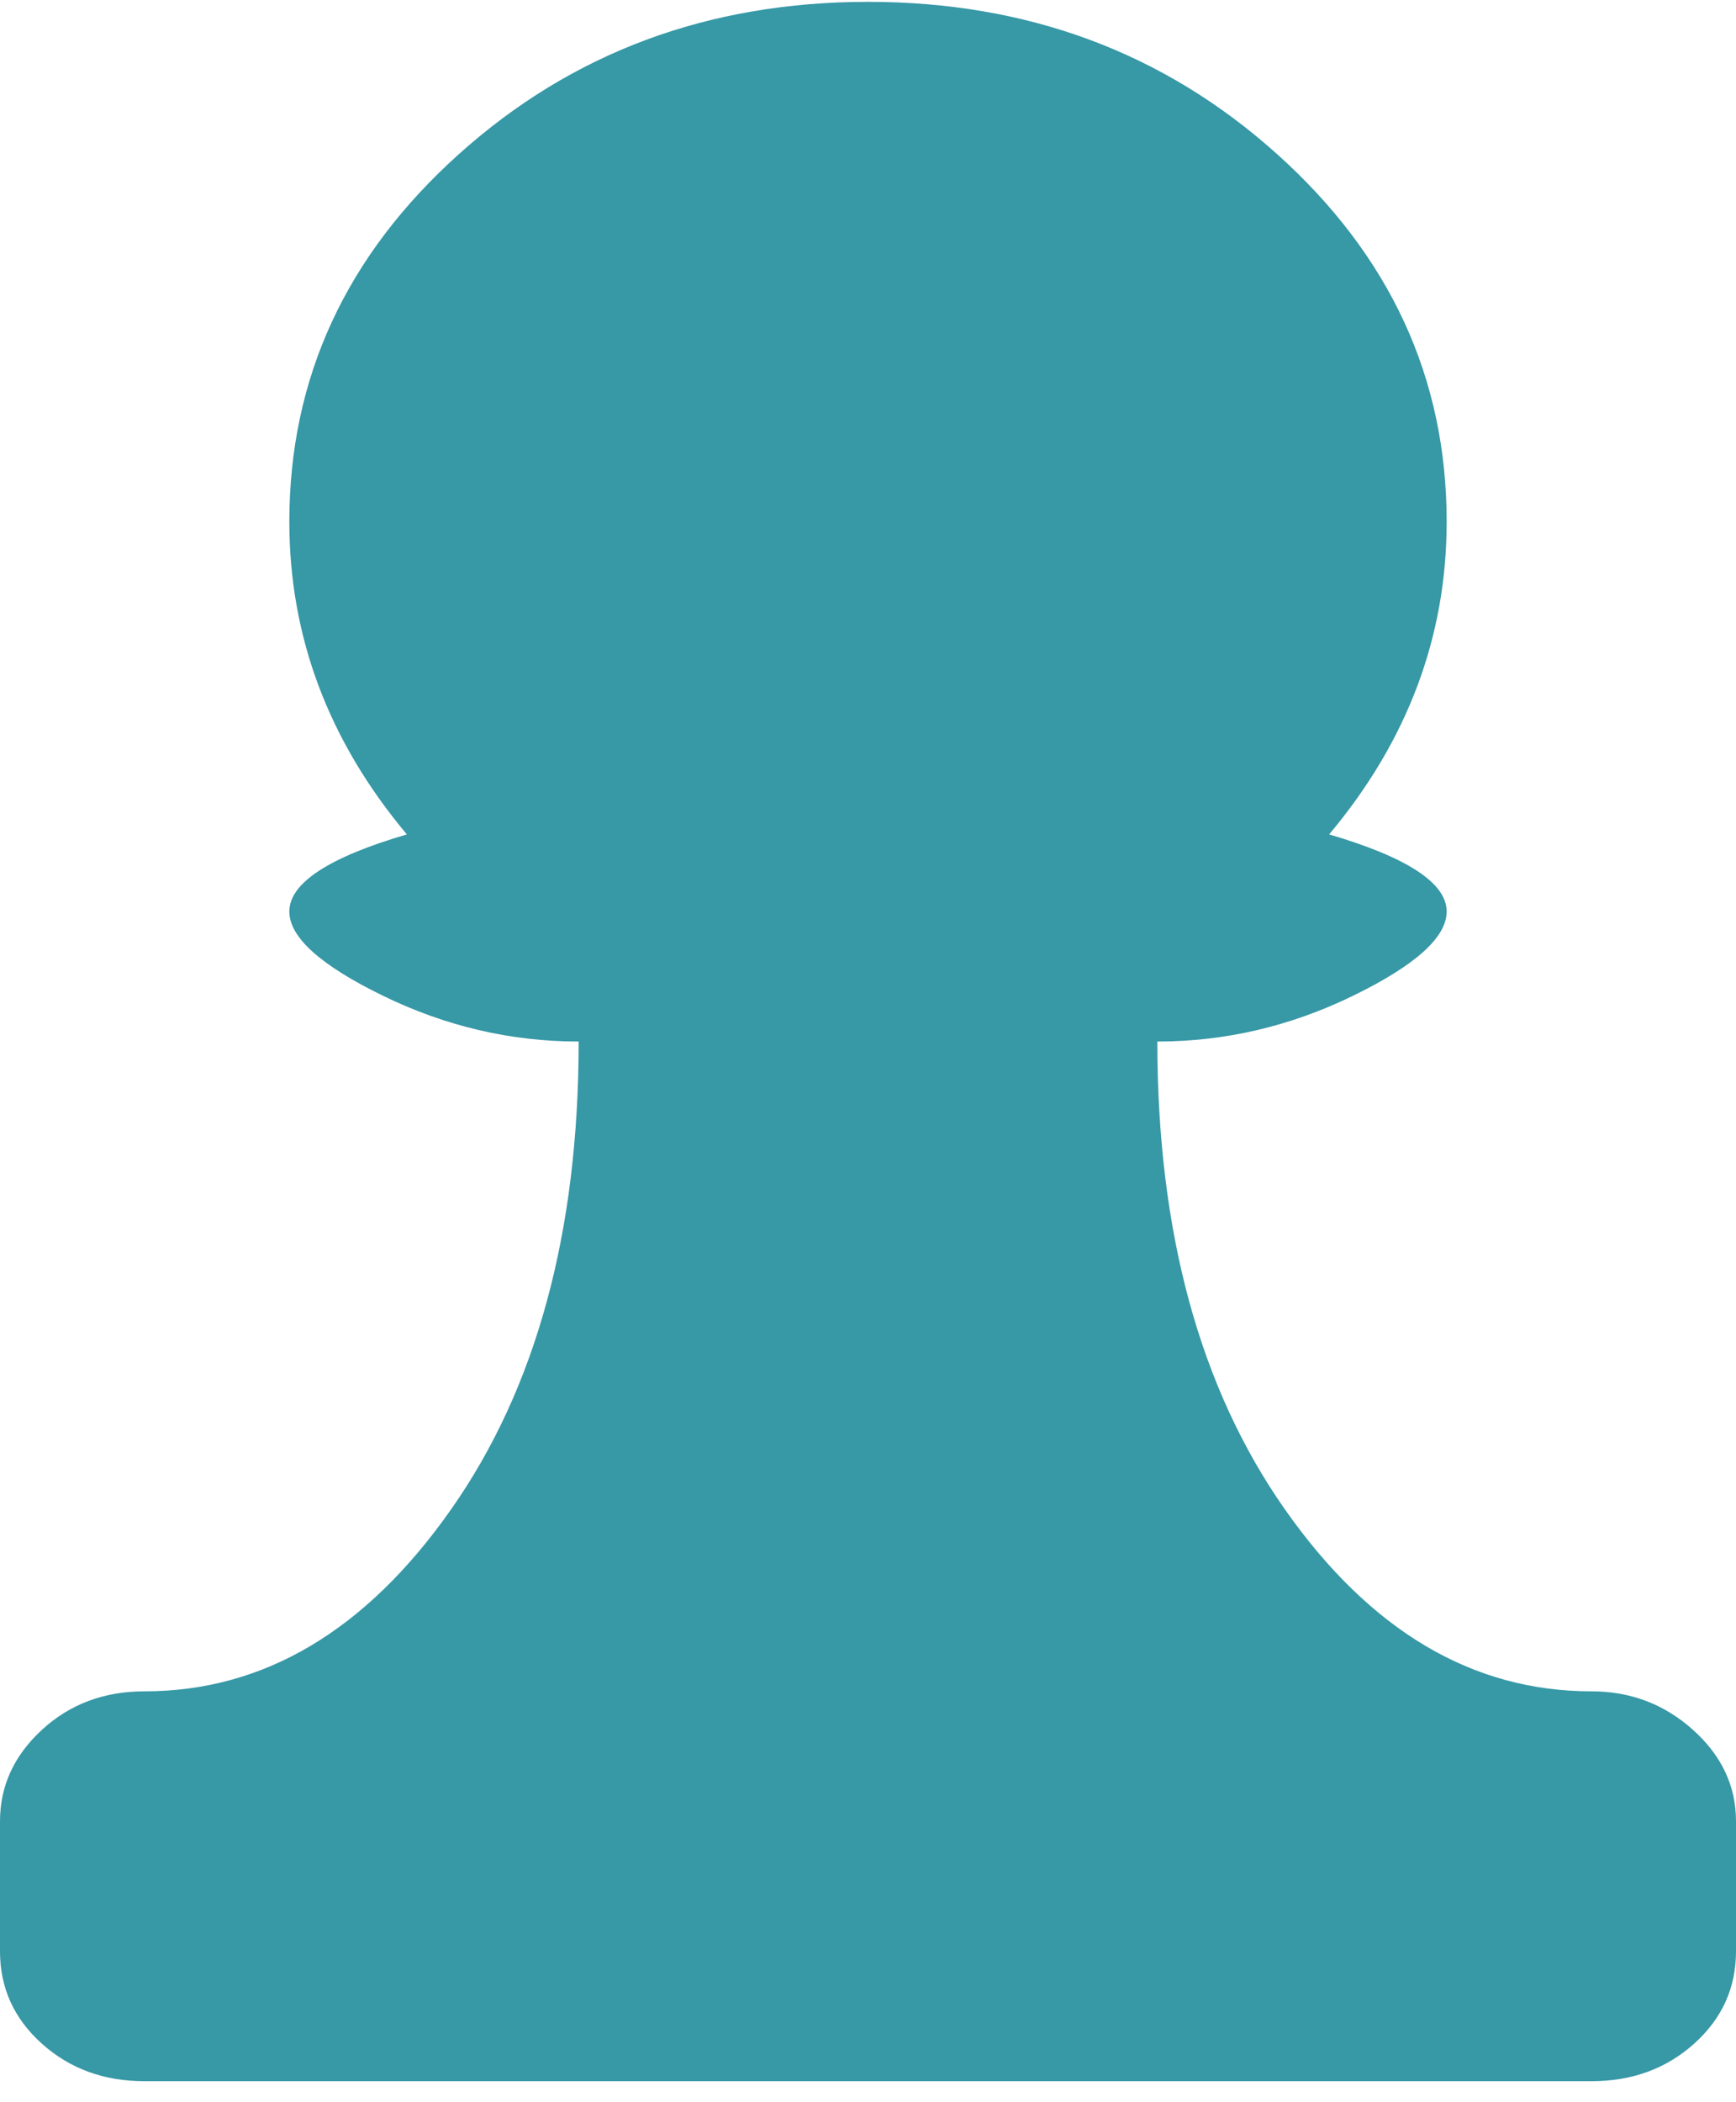 <svg width="76" height="92" viewBox="0 0 76 92" fill="none" xmlns="http://www.w3.org/2000/svg">
<path d="M69.667 91.081H6.333C4.552 91.081 3.051 90.533 1.831 89.436C0.61 88.341 0 86.993 0 85.393V79.706C0 78.165 0.61 76.832 1.831 75.707C3.051 74.581 4.552 74.018 6.333 74.018C11.545 74.018 16.015 71.367 19.742 66.064C23.47 60.762 25.333 53.934 25.333 45.581C22.365 45.581 19.511 44.914 16.773 43.581C14.036 42.248 12.667 41.019 12.667 39.893C12.667 38.649 14.382 37.523 17.812 36.516C14.382 32.428 12.667 27.866 12.667 22.831C12.667 16.551 15.141 11.189 20.088 6.746C25.037 2.302 31.007 0.081 38 0.081C44.993 0.081 50.964 2.302 55.911 6.746C60.859 11.189 63.333 16.551 63.333 22.831C63.333 27.866 61.618 32.428 58.188 36.516C61.618 37.523 63.333 38.649 63.333 39.893C63.333 41.019 61.964 42.248 59.227 43.581C56.489 44.914 53.635 45.581 50.667 45.581C50.667 53.934 52.53 60.762 56.258 66.064C59.985 71.367 64.455 74.018 69.667 74.018C71.382 74.018 72.866 74.581 74.12 75.707C75.373 76.832 76 78.165 76 79.706V85.393C76 86.993 75.39 88.341 74.169 89.436C72.949 90.533 71.448 91.081 69.667 91.081Z" fill="#3798A6"/>
</svg>
